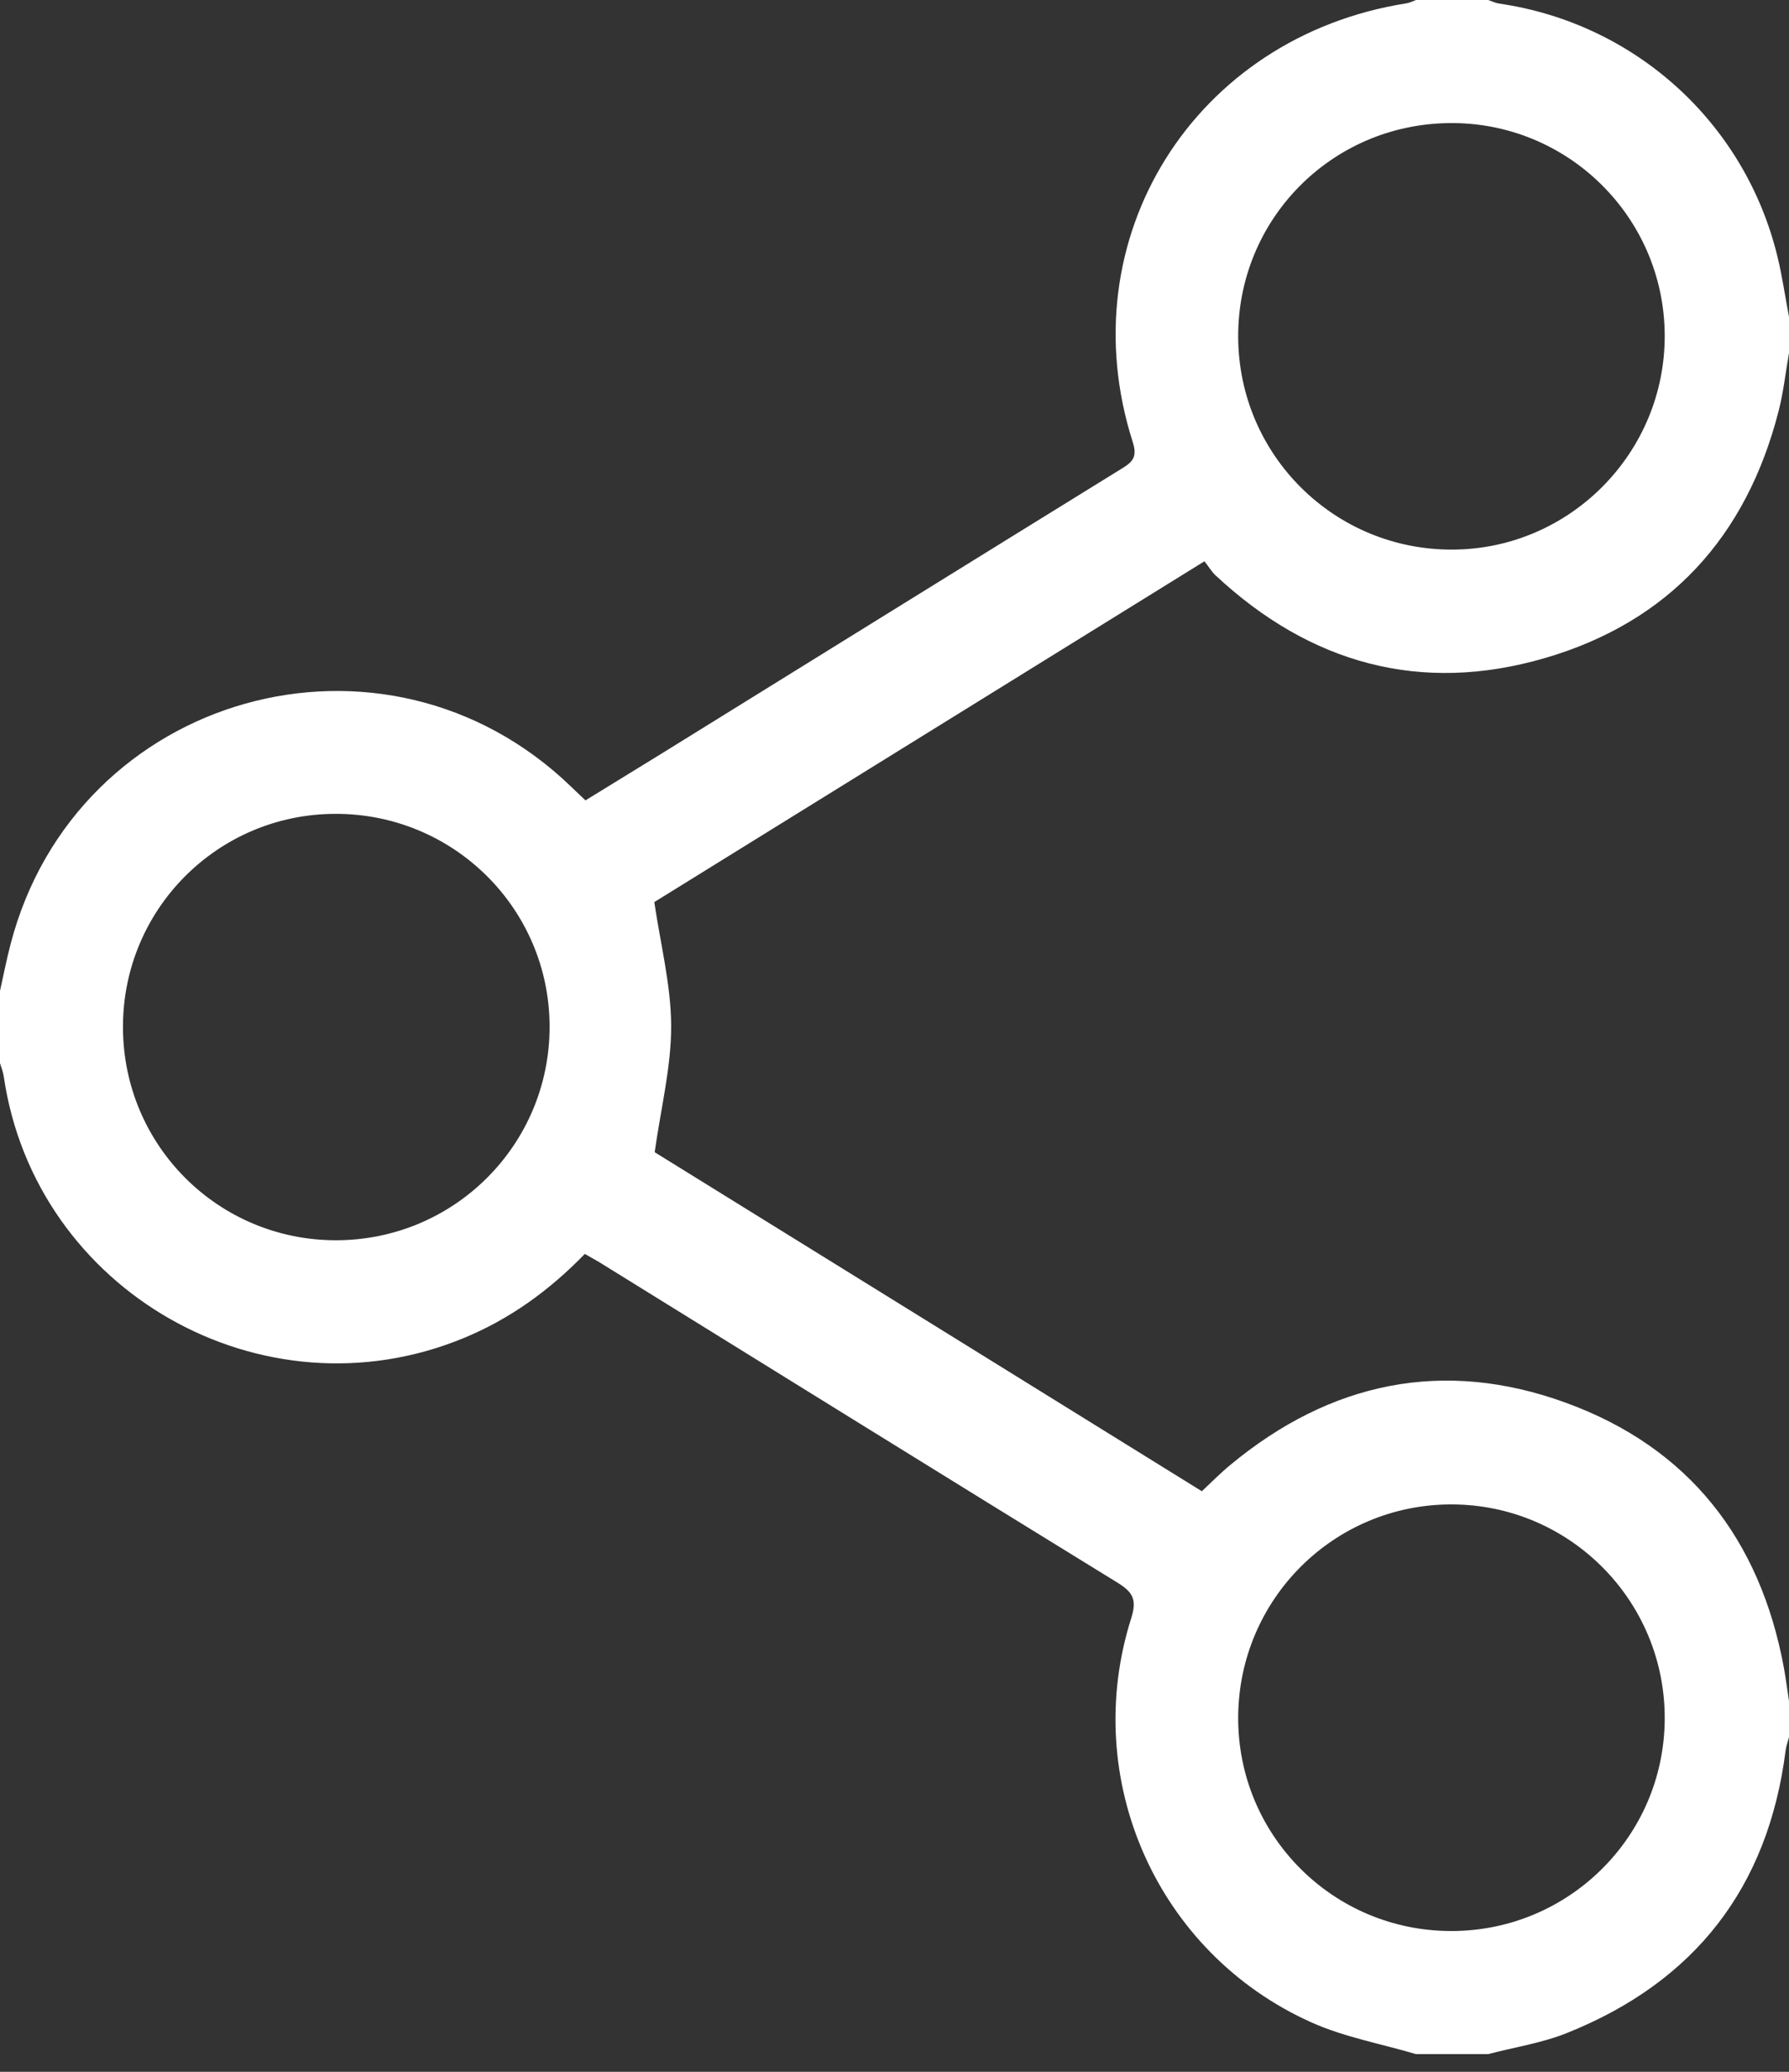 <svg width="19" height="22" viewBox="0 0 19 22" fill="none" xmlns="http://www.w3.org/2000/svg">
<rect x="0" y="0" width="19" height="22" fill="#333333" stroke="none"/>
<path d="M0 10.522C0.037 10.357 0.069 10.191 0.112 10.027C0.805 7.358 4.085 6.438 6.069 8.357C6.114 8.401 6.16 8.444 6.218 8.499C6.491 8.331 6.762 8.165 7.033 7.998C8.66 6.99 10.286 5.981 11.915 4.975C12.033 4.903 12.08 4.849 12.03 4.693C11.34 2.533 12.683 0.389 14.939 0.035C14.973 0.029 15.005 0.012 15.038 0C15.293 0 15.549 0 15.805 0C15.844 0.013 15.882 0.032 15.922 0.038C17.367 0.248 18.532 1.304 18.877 2.723C18.929 2.935 18.959 3.151 19 3.365C19 3.493 19 3.621 19 3.749C18.963 3.956 18.941 4.168 18.888 4.371C18.546 5.701 17.725 6.604 16.407 6.988C15.087 7.373 13.913 7.046 12.909 6.109C12.868 6.071 12.839 6.02 12.792 5.96C10.818 7.183 8.867 8.391 6.949 9.579C7.016 10.033 7.127 10.464 7.128 10.896C7.129 11.328 7.02 11.761 6.953 12.235C8.854 13.412 10.806 14.621 12.764 15.835C12.868 15.738 12.962 15.642 13.065 15.557C14.129 14.674 15.331 14.422 16.629 14.895C17.935 15.37 18.694 16.344 18.946 17.711C18.967 17.828 18.982 17.946 19 18.063C19 18.191 19 18.318 19 18.446C18.988 18.494 18.97 18.54 18.964 18.588C18.779 20.045 17.998 21.046 16.639 21.589C16.374 21.695 16.084 21.739 15.805 21.812C15.549 21.812 15.294 21.812 15.038 21.812C14.667 21.702 14.277 21.632 13.927 21.475C12.288 20.74 11.47 18.893 12.015 17.18C12.079 16.979 12.025 16.902 11.862 16.802C10.032 15.677 8.207 14.543 6.381 13.413C6.328 13.38 6.272 13.351 6.211 13.315C5.835 13.703 5.413 14.008 4.921 14.21C2.788 15.088 0.372 13.712 0.04 11.431C0.033 11.383 0.014 11.336 0 11.29C4.16034e-07 11.034 0 10.778 0 10.522ZM15.413 20.505C16.661 20.506 17.675 19.499 17.68 18.253C17.686 16.998 16.67 15.976 15.416 15.975C14.169 15.974 13.159 16.978 13.15 18.229C13.142 19.486 14.155 20.505 15.413 20.505ZM13.15 3.581C13.157 4.838 14.178 5.846 15.435 5.836C16.677 5.827 17.685 4.805 17.68 3.56C17.675 2.305 16.648 1.293 15.393 1.307C14.14 1.32 13.144 2.33 13.15 3.581ZM1.306 10.911C1.309 12.161 2.315 13.168 3.564 13.17C4.822 13.172 5.838 12.157 5.837 10.901C5.835 9.646 4.814 8.636 3.555 8.642C2.306 8.648 1.302 9.661 1.306 10.911Z" fill="white"/>
</svg>
